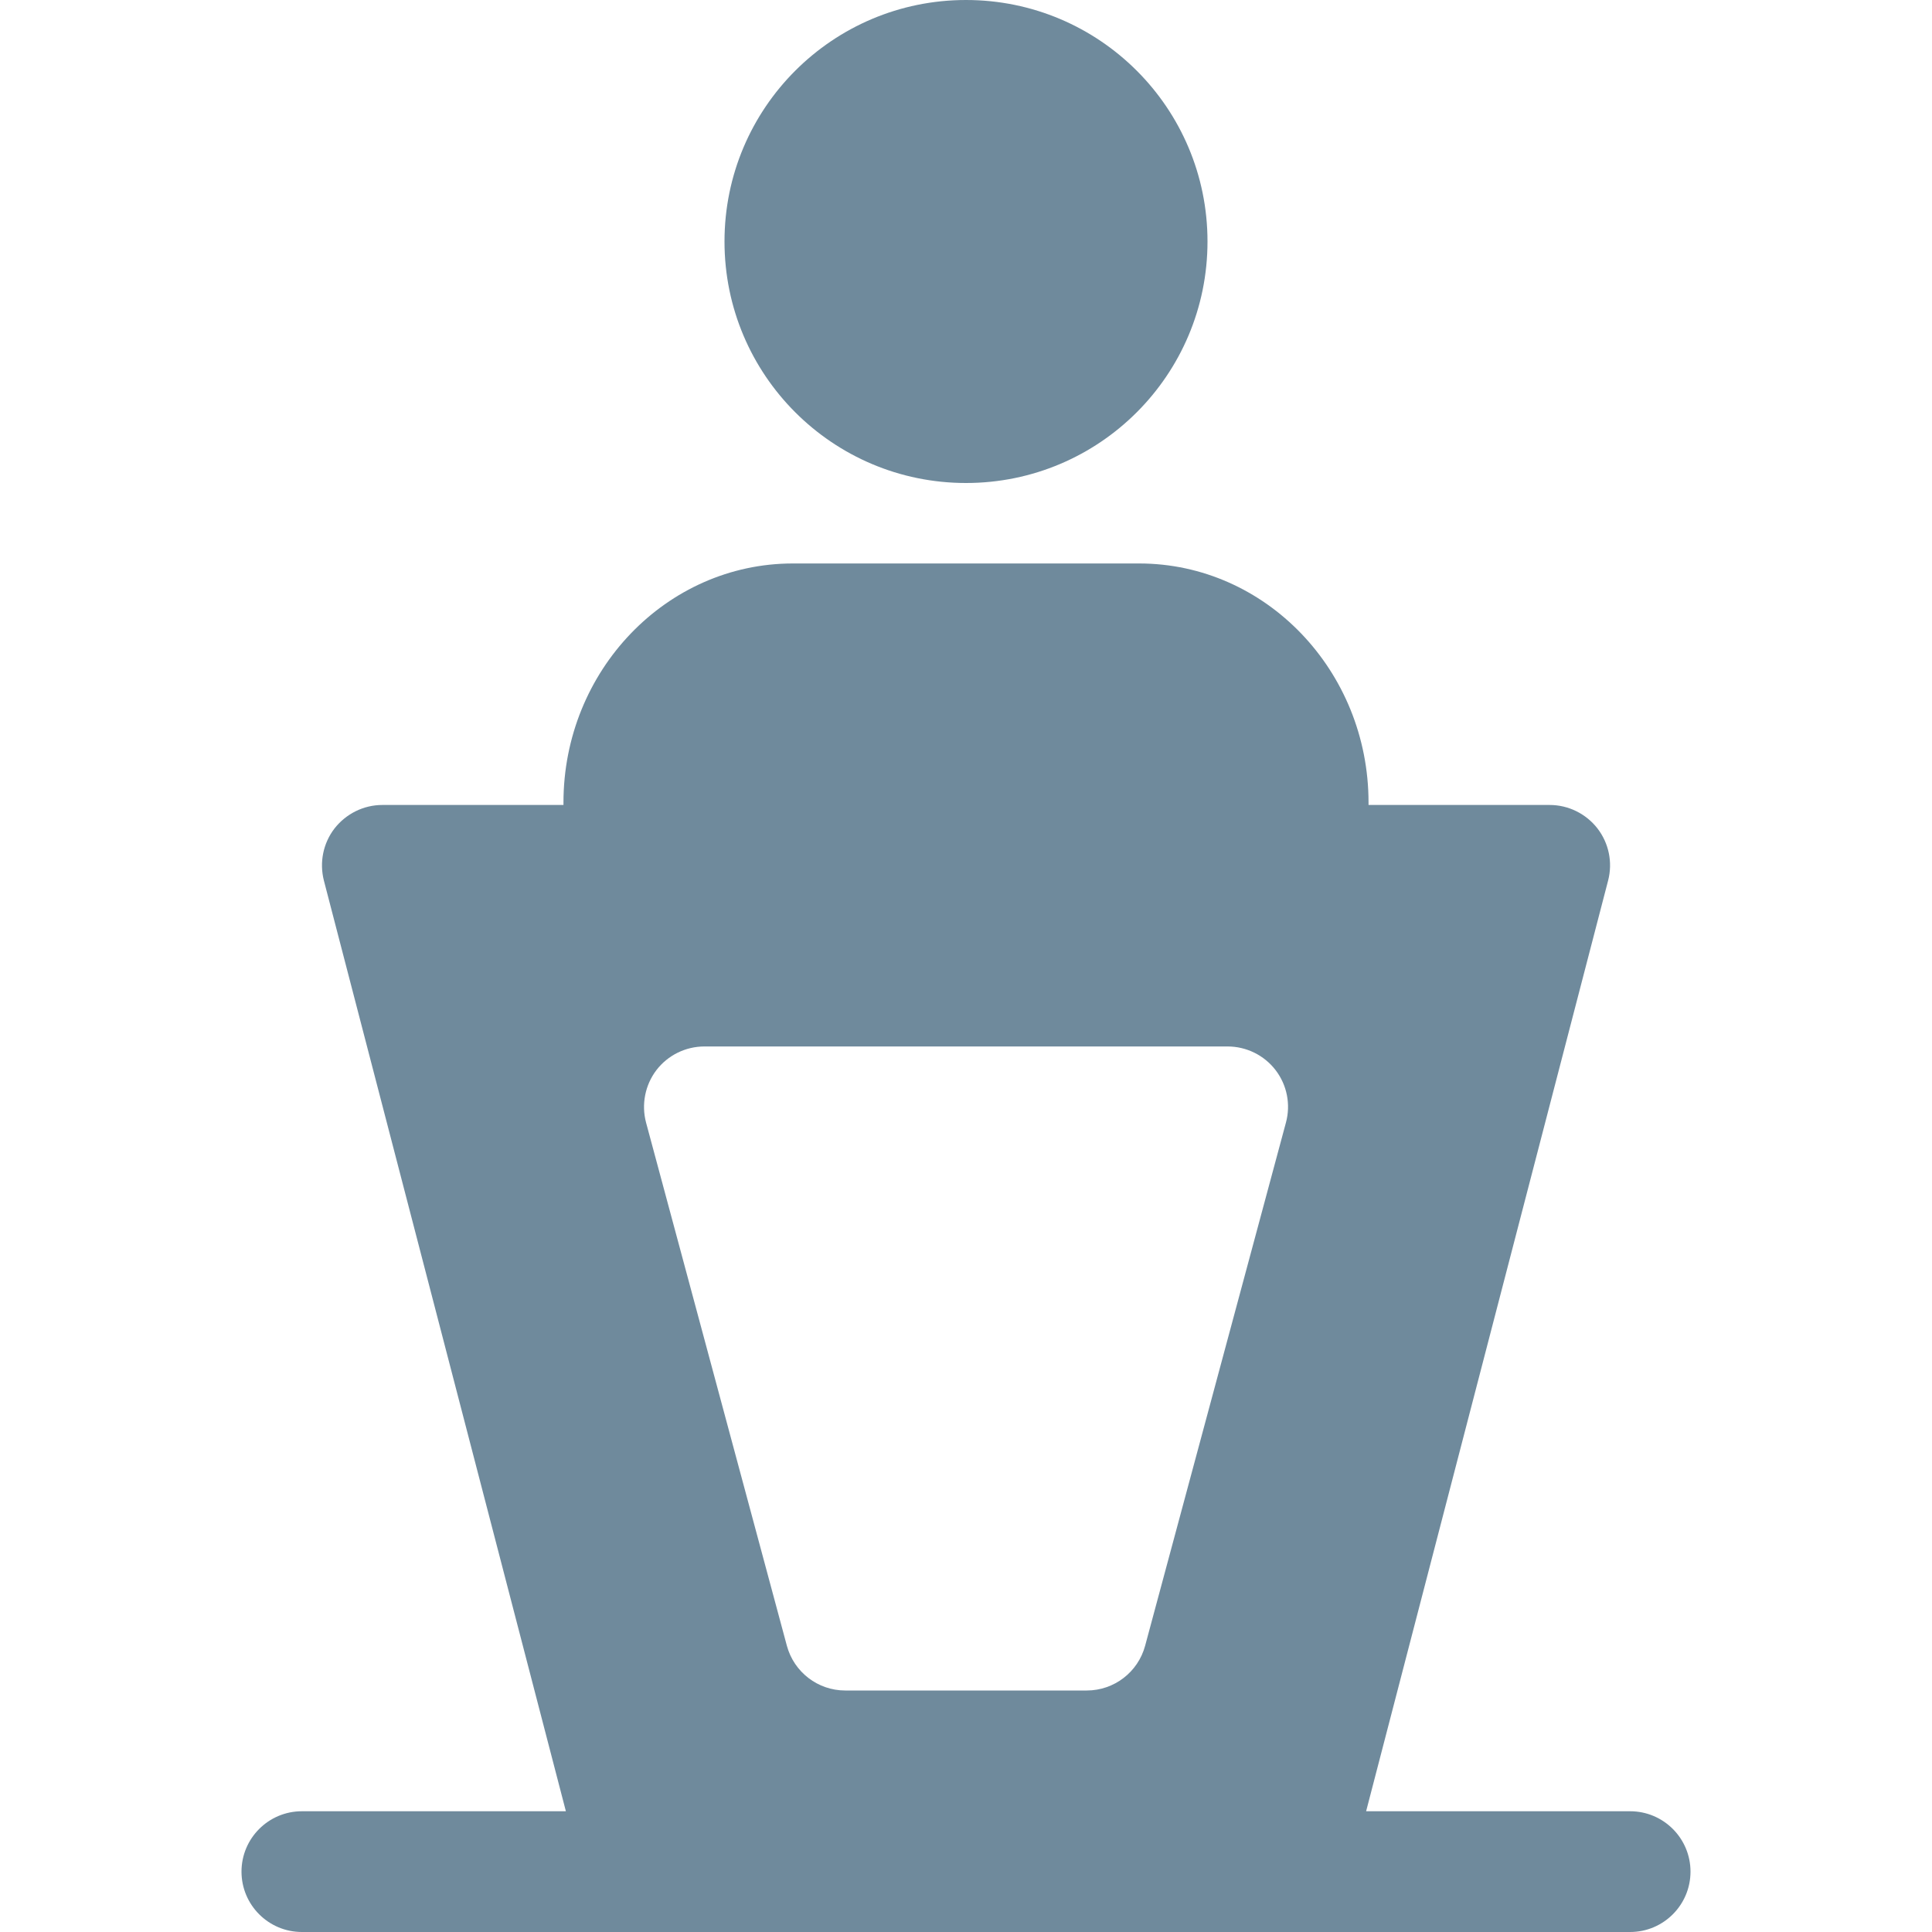 <svg width="20" height="20" viewBox="0 0 20 20" fill="none" xmlns="http://www.w3.org/2000/svg">
<g clip-path="url(#clip0)">
<path d="M10 5C11.381 5 12.5 3.881 12.5 2.5C12.5 1.119 11.381 0 10 0C8.619 0 7.5 1.119 7.5 2.5C7.5 3.881 8.619 5 10 5Z" fill="#6F8A9C"/>
<path d="M5.833 8.308V8.333H3.958C3.765 8.333 3.583 8.423 3.463 8.576C3.345 8.729 3.305 8.928 3.353 9.116L5.858 18.75H3.125C2.78 18.75 2.5 19.03 2.5 19.375C2.5 19.72 2.78 20 3.125 20H6.667H13.333H16.875C17.22 20 17.5 19.72 17.5 19.375C17.5 19.03 17.22 18.75 16.875 18.75H14.142L16.647 9.116C16.696 8.928 16.655 8.729 16.537 8.576C16.418 8.423 16.235 8.333 16.042 8.333H14.167V8.308C14.167 6.944 13.102 5.833 11.792 5.833H8.208C6.898 5.833 5.833 6.944 5.833 8.308ZM6.795 11.078C6.914 10.923 7.098 10.833 7.292 10.833H12.708C12.902 10.833 13.086 10.923 13.205 11.078C13.323 11.232 13.363 11.433 13.312 11.621L11.854 17.038C11.78 17.31 11.533 17.5 11.25 17.5H8.75C8.467 17.5 8.22 17.31 8.146 17.038L6.688 11.621C6.638 11.433 6.678 11.232 6.795 11.078Z" fill="#6F8A9C"/>
</g>
<defs>
<clipPath id="clip0">
<rect width="20" height="20" fill="white"/>
</clipPath>
</defs>
</svg>
